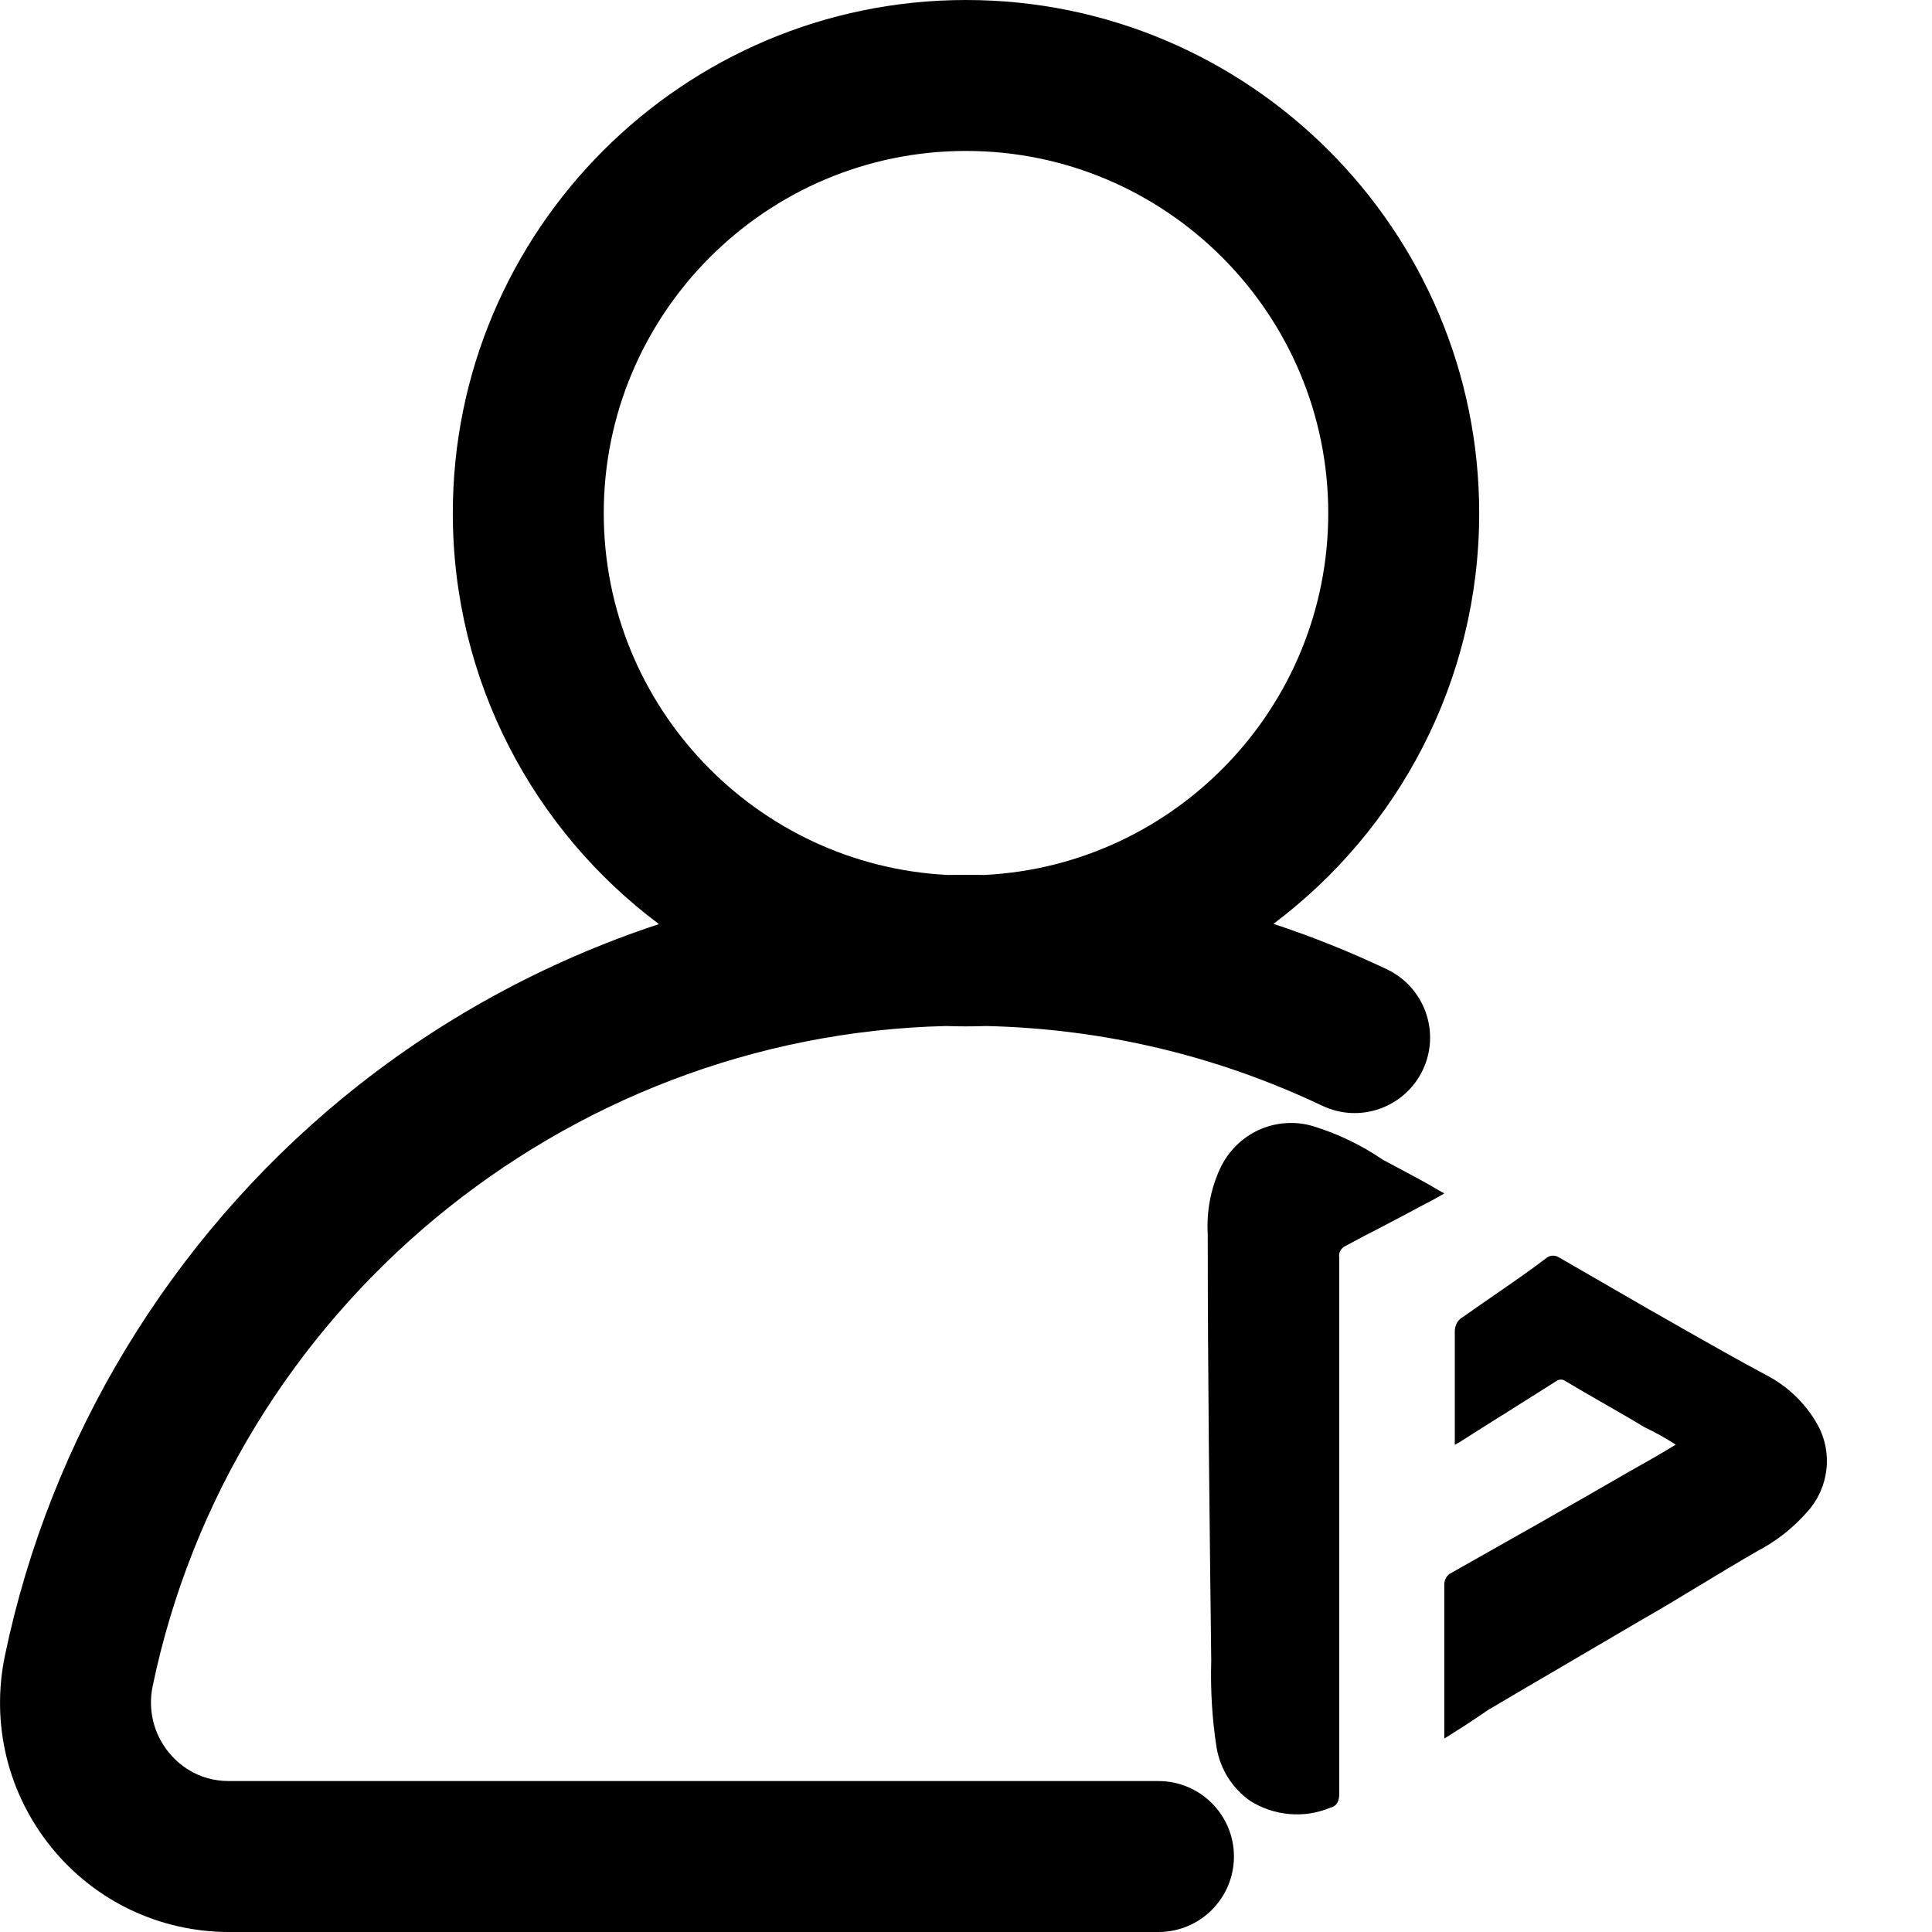 <svg width="16" height="16" viewBox="0 0 16 16" fill="none" xmlns="http://www.w3.org/2000/svg">
<g clip-path="url(#clip0_12674_109625)">
<g clip-path="url(#clip1_12674_109625)">
<path d="M11.487 8.028C11.179 7.882 10.865 7.756 10.546 7.651C11.58 6.875 12.25 5.639 12.25 4.25C12.25 1.907 10.344 0 8 0C5.657 0 3.75 1.907 3.75 4.25C3.75 5.641 4.421 6.878 5.457 7.653C4.508 7.966 3.618 8.452 2.838 9.093C1.409 10.269 0.416 11.908 0.041 13.71C-0.077 14.275 0.064 14.854 0.427 15.301C0.788 15.745 1.324 16 1.897 16H9.594C9.939 16 10.219 15.72 10.219 15.375C10.219 15.03 9.939 14.75 9.594 14.75H1.897C1.63 14.75 1.469 14.601 1.397 14.512C1.272 14.359 1.224 14.159 1.264 13.965C1.913 10.849 4.661 8.574 7.834 8.497C7.889 8.499 7.944 8.5 8 8.5C8.056 8.5 8.112 8.499 8.167 8.497C9.14 8.52 10.075 8.742 10.95 9.157C11.262 9.306 11.634 9.173 11.783 8.861C11.931 8.549 11.798 8.177 11.487 8.028ZM8.152 7.246C8.102 7.245 8.051 7.245 8 7.245C7.95 7.245 7.899 7.245 7.849 7.246C6.265 7.167 5 5.854 5 4.25C5 2.596 6.346 1.25 8 1.25C9.654 1.25 11 2.596 11 4.25C11 5.853 9.736 7.167 8.152 7.246Z" fill="currentcolor"/>
<path fill-rule="evenodd" clip-rule="evenodd" d="M11.783 9.981C11.838 9.953 11.893 9.924 11.961 9.883L11.922 9.862C11.823 9.802 11.717 9.746 11.609 9.688C11.557 9.661 11.505 9.633 11.453 9.605C11.275 9.483 11.079 9.389 10.873 9.326C10.725 9.282 10.565 9.294 10.424 9.358C10.283 9.423 10.17 9.536 10.104 9.678C10.026 9.847 9.991 10.034 10.002 10.22C10.002 11.393 10.017 12.581 10.031 13.753C10.024 13.994 10.038 14.234 10.075 14.472C10.09 14.56 10.122 14.644 10.169 14.72C10.216 14.795 10.278 14.86 10.35 14.912C10.449 14.975 10.561 15.013 10.677 15.023C10.793 15.034 10.91 15.015 11.018 14.97C11.076 14.956 11.091 14.911 11.091 14.853V10.411C11.088 10.394 11.091 10.376 11.099 10.36C11.107 10.345 11.119 10.332 11.134 10.323C11.243 10.264 11.348 10.209 11.454 10.155C11.559 10.1 11.664 10.045 11.773 9.986C11.776 9.984 11.78 9.982 11.783 9.981ZM11.961 13.122V14.398C12.078 14.325 12.194 14.251 12.324 14.161C12.535 14.036 12.742 13.915 12.949 13.794C13.155 13.673 13.362 13.552 13.573 13.428C13.744 13.331 13.912 13.229 14.079 13.128C14.239 13.031 14.398 12.935 14.56 12.842C14.714 12.761 14.852 12.652 14.967 12.52C15.054 12.425 15.109 12.304 15.125 12.175C15.141 12.046 15.116 11.915 15.054 11.802C14.956 11.626 14.81 11.484 14.633 11.391C14.386 11.259 14.154 11.127 13.922 10.995C13.739 10.892 13.552 10.784 13.366 10.676C13.211 10.586 13.057 10.497 12.905 10.41C12.892 10.403 12.877 10.399 12.861 10.399C12.846 10.399 12.831 10.403 12.818 10.41C12.672 10.521 12.52 10.626 12.366 10.732C12.275 10.795 12.184 10.858 12.092 10.923C12.078 10.936 12.066 10.952 12.059 10.97C12.052 10.987 12.048 11.007 12.048 11.026V11.964C12.056 11.964 12.059 11.96 12.063 11.957C12.066 11.953 12.07 11.95 12.077 11.95C12.215 11.861 12.35 11.777 12.484 11.693C12.618 11.609 12.752 11.524 12.89 11.437C12.901 11.429 12.914 11.425 12.927 11.425C12.94 11.425 12.952 11.429 12.963 11.437C13.071 11.502 13.178 11.563 13.286 11.625C13.396 11.688 13.506 11.751 13.616 11.818C13.707 11.861 13.794 11.91 13.878 11.964C13.733 12.052 13.602 12.126 13.472 12.199C12.992 12.477 12.498 12.756 12.005 13.034C11.991 13.044 11.98 13.057 11.972 13.073C11.965 13.088 11.961 13.105 11.961 13.122Z" fill="currentcolor"/>
</g>
</g>
<defs>
<clipPath id="clip0_12674_109625">
<rect width="16" height="16" fill="currentcolor"/>
</clipPath>
<clipPath id="clip1_12674_109625">
<rect width="16" height="16" fill="currentcolor"/>
</clipPath>
</defs>
</svg>
